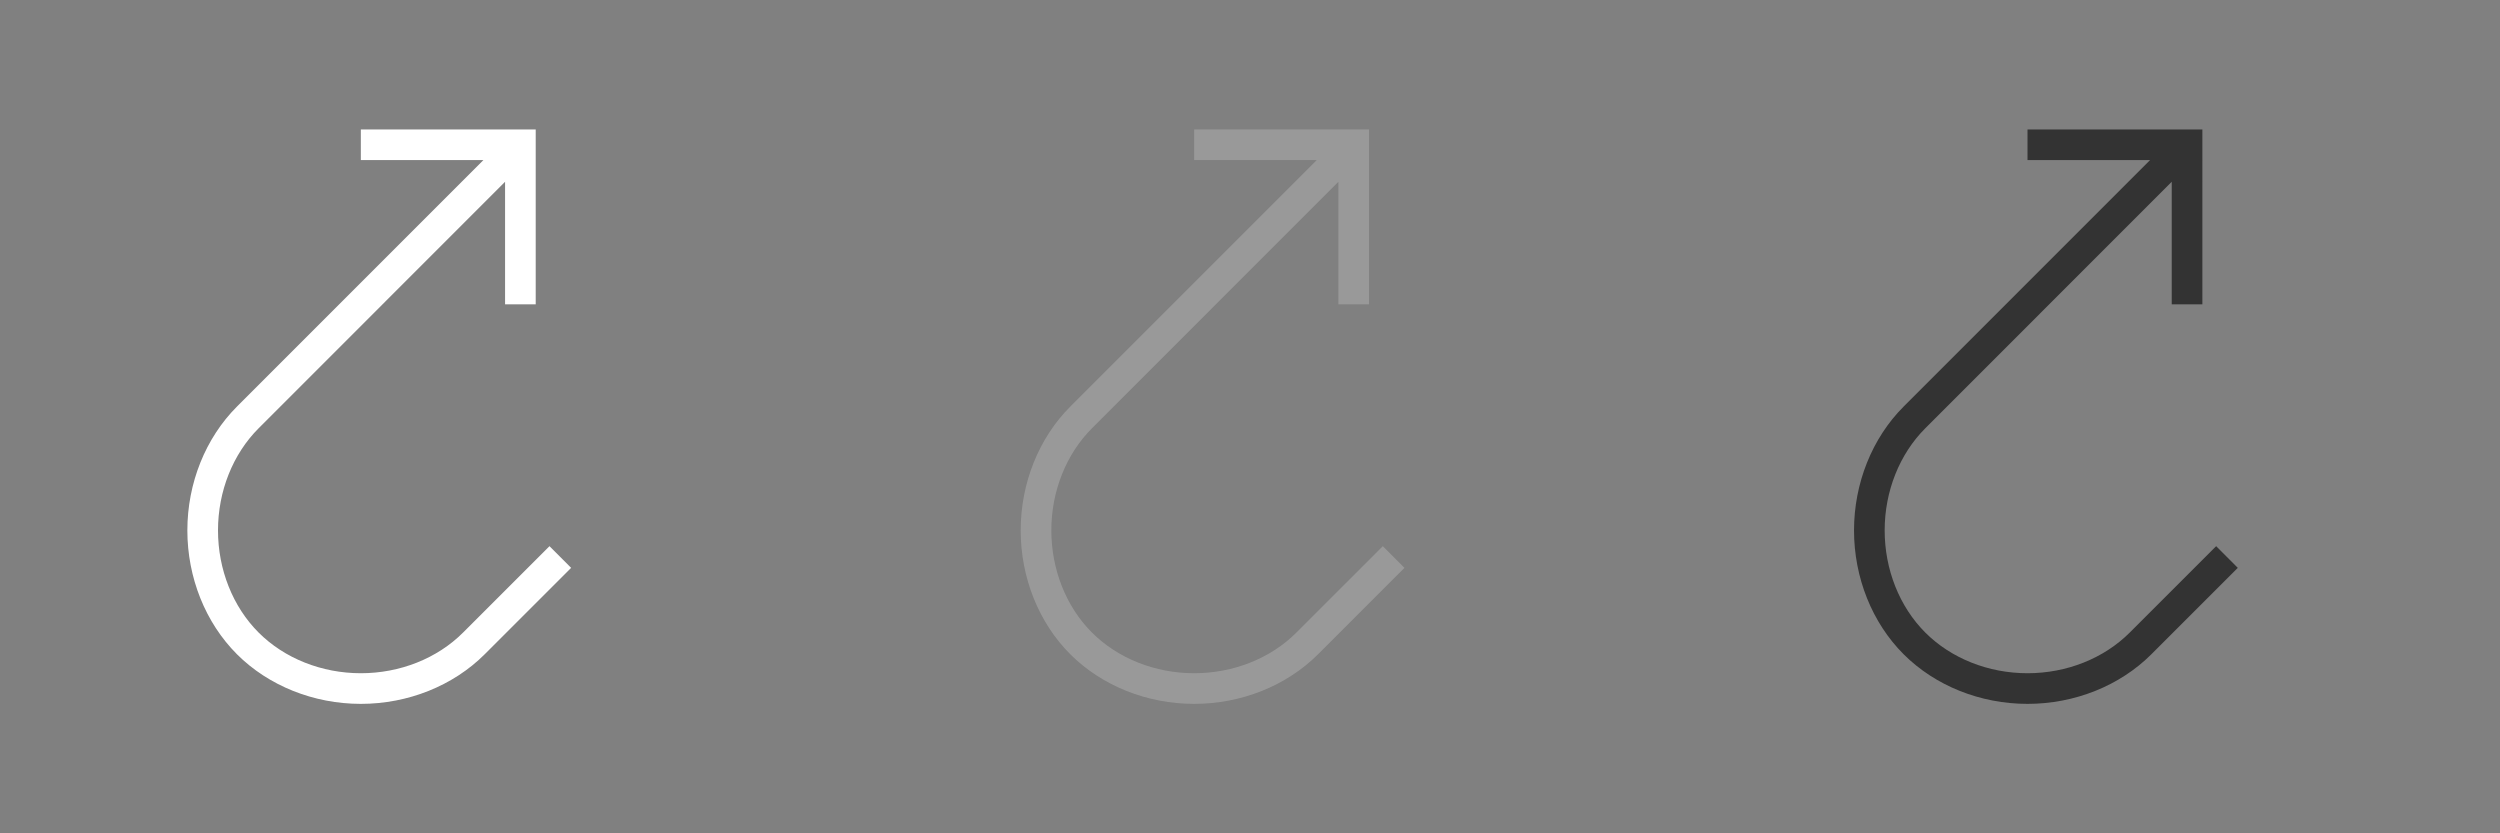 <?xml version="1.0" encoding="utf-8"?>
<!-- Generator: Adobe Illustrator 15.0.2, SVG Export Plug-In . SVG Version: 6.00 Build 0)  -->
<!DOCTYPE svg PUBLIC "-//W3C//DTD SVG 1.1//EN" "http://www.w3.org/Graphics/SVG/1.1/DTD/svg11.dtd">
<svg version="1.1" xmlns="http://www.w3.org/2000/svg" xmlns:xlink="http://www.w3.org/1999/xlink" x="0px" y="0px" width="102px"
	 height="34px" viewBox="0 0 102 34" enable-background="new 0 0 102 34" xml:space="preserve">
<rect x="0" y="0" width="102" height="34" fill="#808080" stroke="none"/>
<g id="all-Status-Icons" display="none">
	<g display="inline">
		<path fill="#2DAB66" d="M17,12.5c1.202,0,2.332,0.468,3.182,1.318c0.85,0.85,1.318,1.979,1.318,3.181
			c0,1.202-0.469,2.332-1.318,3.183C19.331,21.032,18.201,21.5,17,21.5s-2.331-0.468-3.182-1.318c-0.85-0.85-1.317-1.98-1.318-3.182
			c0-1.202,0.468-2.332,1.317-3.181C14.668,12.968,15.798,12.5,17,12.5 M17,9.5c-1.919,0-3.839,0.732-5.304,2.197
			c-2.929,2.928-2.927,7.678,0.001,10.605C13.162,23.768,15.081,24.5,17,24.5s3.838-0.732,5.303-2.197
			c2.93-2.93,2.93-7.678,0-10.606C20.839,10.232,18.92,9.5,17,9.5L17,9.5z"/>
	</g>
	<g display="inline">
		<path fill="#F8B133" d="M51,12.5c1.202,0,2.332,0.468,3.182,1.318c0.85,0.85,1.318,1.979,1.318,3.181
			c0,1.202-0.469,2.332-1.318,3.183C53.331,21.032,52.201,21.5,51,21.5s-2.331-0.468-3.182-1.318c-0.85-0.85-1.317-1.98-1.318-3.182
			c0-1.202,0.468-2.332,1.317-3.181C48.668,12.968,49.797,12.5,51,12.5 M51,9.5c-1.919,0-3.839,0.732-5.305,2.197
			c-2.928,2.928-2.926,7.678,0.002,10.605C47.162,23.768,49.081,24.5,51,24.5s3.838-0.732,5.303-2.197
			c2.93-2.93,2.93-7.678,0-10.606C54.839,10.232,52.92,9.5,51,9.5L51,9.5z"/>
	</g>
	<g display="inline">
		<path fill="#E84E1B" d="M85,12.5c1.202,0,2.332,0.468,3.182,1.318c0.85,0.85,1.318,1.979,1.318,3.181
			c0,1.202-0.469,2.332-1.318,3.183C87.331,21.032,86.201,21.5,85,21.5s-2.331-0.468-3.182-1.318c-0.85-0.85-1.317-1.98-1.318-3.182
			c0-1.202,0.468-2.332,1.317-3.181C82.668,12.968,83.797,12.5,85,12.5 M85,9.5c-1.919,0-3.839,0.732-5.305,2.197
			c-2.928,2.928-2.926,7.678,0.002,10.605C81.162,23.768,83.081,24.5,85,24.5s3.838-0.732,5.303-2.197
			c2.93-2.93,2.93-7.678,0-10.606C88.839,10.232,86.92,9.5,85,9.5L85,9.5z"/>
	</g>
</g>
<g id="Star" display="none">
	<g display="inline">
		<line fill="none" stroke="#FFFFFF" stroke-width="1.25" stroke-miterlimit="10" x1="5.354" y1="16.999" x2="28.646" y2="16.999"/>
		<line fill="none" stroke="#FFFFFF" stroke-width="1.25" stroke-miterlimit="10" x1="23.023" y1="27.441" x2="10.977" y2="6.559"/>
		<line fill="none" stroke="#FFFFFF" stroke-width="1.25" stroke-miterlimit="10" x1="10.977" y1="27.441" x2="23.023" y2="6.559"/>
	</g>
	<g display="inline">

			<line fill="none" stroke="#999999" stroke-width="1.25" stroke-miterlimit="10" x1="39.354" y1="16.999" x2="62.646" y2="16.999"/>
		<line fill="none" stroke="#999999" stroke-width="1.25" stroke-miterlimit="10" x1="57.023" y1="27.441" x2="44.977" y2="6.559"/>
		<line fill="none" stroke="#999999" stroke-width="1.25" stroke-miterlimit="10" x1="44.977" y1="27.441" x2="57.023" y2="6.559"/>
	</g>
	<g display="inline">

			<line fill="none" stroke="#333333" stroke-width="1.25" stroke-miterlimit="10" x1="73.354" y1="16.999" x2="96.646" y2="16.999"/>
		<line fill="none" stroke="#333333" stroke-width="1.25" stroke-miterlimit="10" x1="91.023" y1="27.441" x2="78.977" y2="6.559"/>
		<line fill="none" stroke="#333333" stroke-width="1.25" stroke-miterlimit="10" x1="78.977" y1="27.441" x2="91.023" y2="6.559"/>
	</g>
</g>
<g id="Settings-alternative" display="none">
	<path display="inline" fill="none" stroke="#FFFFFF" stroke-width="1.25" stroke-miterlimit="10" d="M24.819,16.937
		c0-0.382-0.037-0.755-0.089-1.121l2.326-1.344l-2.839-4.917l-2.257,1.301c-0.631-0.523-1.347-0.946-2.122-1.254V7.025H14.16v2.518
		c-0.809,0.301-1.556,0.726-2.216,1.26L9.781,9.555l-2.839,4.917l2.179,1.258c-0.061,0.396-0.103,0.796-0.103,1.207
		c0,0.452,0.049,0.892,0.121,1.323l-2.197,1.269l2.839,4.917l2.26-1.303c0.635,0.499,1.349,0.9,2.119,1.188v2.643h5.679v-2.701
		c0.737-0.295,1.42-0.693,2.028-1.184l2.351,1.356l2.839-4.917l-2.344-1.354C24.776,17.77,24.819,17.358,24.819,16.937z
		 M16.919,20.553c-1.997,0-3.616-1.619-3.616-3.616s1.619-3.615,3.616-3.615c1.998,0,3.617,1.618,3.617,3.615
		S18.917,20.553,16.919,20.553z"/>
	<path display="inline" fill="none" stroke="#999999" stroke-width="1.25" stroke-miterlimit="10" d="M58.819,16.937
		c0-0.382-0.037-0.755-0.089-1.121l2.326-1.344l-2.839-4.917l-2.257,1.301c-0.631-0.523-1.347-0.946-2.122-1.254V7.025H48.16v2.518
		c-0.809,0.301-1.556,0.726-2.217,1.26l-2.162-1.248l-2.839,4.917l2.179,1.258c-0.061,0.396-0.103,0.796-0.103,1.207
		c0,0.452,0.049,0.892,0.121,1.323l-2.197,1.269l2.839,4.917l2.26-1.303c0.635,0.499,1.349,0.9,2.119,1.188v2.643h5.679v-2.701
		c0.737-0.295,1.42-0.693,2.028-1.184l2.351,1.356l2.839-4.917l-2.344-1.354C58.776,17.77,58.819,17.358,58.819,16.937z
		 M50.919,20.553c-1.997,0-3.616-1.619-3.616-3.616s1.619-3.615,3.616-3.615c1.998,0,3.617,1.618,3.617,3.615
		S52.917,20.553,50.919,20.553z"/>
	<path display="inline" fill="none" stroke="#333333" stroke-width="1.25" stroke-miterlimit="10" d="M92.819,16.937
		c0-0.382-0.037-0.755-0.089-1.121l2.326-1.344l-2.839-4.917l-2.257,1.301c-0.631-0.523-1.347-0.946-2.122-1.254V7.025H82.16v2.518
		c-0.809,0.301-1.556,0.726-2.217,1.26l-2.162-1.248l-2.839,4.917l2.179,1.258c-0.061,0.396-0.103,0.796-0.103,1.207
		c0,0.452,0.049,0.892,0.121,1.323l-2.197,1.269l2.839,4.917l2.26-1.303c0.635,0.499,1.349,0.9,2.119,1.188v2.643h5.679v-2.701
		c0.737-0.295,1.42-0.693,2.028-1.184l2.351,1.356l2.839-4.917l-2.344-1.354C92.776,17.77,92.819,17.358,92.819,16.937z
		 M84.919,20.553c-1.997,0-3.616-1.619-3.616-3.616s1.619-3.615,3.616-3.615c1.998,0,3.617,1.618,3.617,3.615
		S86.917,20.553,84.919,20.553z"/>
</g>
<g id="Settings" display="none">
	<g display="inline">
		<path fill="none" stroke="#FFFFFF" stroke-miterlimit="10" d="M18.486,21.581c0-0.298-0.029-0.589-0.07-0.874l1.814-1.048
			l-2.214-3.835l-1.761,1.014c-0.492-0.408-1.05-0.737-1.654-0.978v-2.01h-4.43v1.964c-0.631,0.234-1.213,0.566-1.729,0.982
			l-1.688-0.973l-2.214,3.835l1.699,0.98c-0.047,0.309-0.08,0.621-0.08,0.941c0,0.353,0.038,0.696,0.095,1.032l-1.714,0.989
			l2.214,3.836l1.763-1.017c0.495,0.39,1.052,0.702,1.653,0.927v2.062h4.43v-2.106c0.574-0.23,1.107-0.541,1.582-0.924l1.833,1.059
			l2.214-3.836l-1.828-1.056C18.452,22.231,18.486,21.91,18.486,21.581z M12.323,24.402c-1.558,0-2.82-1.264-2.82-2.821
			s1.263-2.819,2.82-2.819c1.559,0,2.821,1.262,2.821,2.819S13.882,24.402,12.323,24.402z"/>
		<path fill="none" stroke="#FFFFFF" stroke-miterlimit="10" d="M28.189,10.208c0-0.217-0.021-0.429-0.051-0.636l1.318-0.762
			l-1.609-2.787L26.568,6.76c-0.358-0.296-0.764-0.535-1.203-0.71V4.589h-3.22v1.428c-0.458,0.17-0.882,0.411-1.256,0.714
			l-1.227-0.707l-1.609,2.787l1.235,0.713c-0.034,0.225-0.059,0.451-0.059,0.685c0,0.256,0.027,0.506,0.069,0.75l-1.246,0.719
			l1.609,2.788l1.28-0.738c0.36,0.283,0.766,0.51,1.202,0.674v1.498h3.22v-1.531c0.418-0.167,0.806-0.393,1.15-0.671l1.332,0.769
			l1.609-2.788l-1.329-0.767C28.164,10.681,28.189,10.447,28.189,10.208z M23.709,12.259c-1.132,0-2.049-0.919-2.049-2.051
			s0.917-2.05,2.049-2.05c1.134,0,2.051,0.918,2.051,2.05S24.843,12.259,23.709,12.259z"/>
	</g>
	<g display="inline">
		<path fill="none" stroke="#999999" stroke-miterlimit="10" d="M52.486,21.581c0-0.298-0.029-0.589-0.07-0.874l1.814-1.048
			l-2.214-3.835l-1.761,1.014c-0.492-0.408-1.05-0.737-1.654-0.978v-2.01h-4.43v1.964c-0.631,0.234-1.213,0.566-1.729,0.982
			l-1.688-0.973l-2.214,3.835l1.699,0.98c-0.047,0.309-0.08,0.621-0.08,0.941c0,0.353,0.038,0.696,0.095,1.032l-1.714,0.989
			l2.214,3.836l1.763-1.017c0.495,0.39,1.052,0.702,1.653,0.927v2.062h4.43v-2.106c0.574-0.23,1.107-0.541,1.582-0.924l1.833,1.059
			l2.214-3.836l-1.828-1.056C52.452,22.231,52.486,21.91,52.486,21.581z M46.323,24.402c-1.558,0-2.82-1.264-2.82-2.821
			s1.263-2.819,2.82-2.819s2.821,1.262,2.821,2.819S47.881,24.402,46.323,24.402z"/>
		<path fill="none" stroke="#999999" stroke-miterlimit="10" d="M62.189,10.208c0-0.217-0.021-0.429-0.051-0.636l1.318-0.762
			l-1.609-2.787L60.568,6.76c-0.358-0.296-0.764-0.535-1.203-0.71V4.589h-3.22v1.428c-0.458,0.17-0.882,0.411-1.256,0.714
			l-1.227-0.707l-1.609,2.787l1.235,0.713c-0.034,0.225-0.059,0.451-0.059,0.685c0,0.256,0.027,0.506,0.069,0.75l-1.246,0.719
			l1.609,2.788l1.28-0.738c0.36,0.283,0.766,0.51,1.202,0.674v1.498h3.22v-1.531c0.418-0.167,0.806-0.393,1.15-0.671l1.332,0.769
			l1.609-2.788l-1.329-0.767C62.164,10.681,62.189,10.447,62.189,10.208z M57.709,12.259c-1.132,0-2.049-0.919-2.049-2.051
			s0.917-2.05,2.049-2.05c1.134,0,2.051,0.918,2.051,2.05S58.843,12.259,57.709,12.259z"/>
	</g>
	<g display="inline">
		<path fill="none" stroke="#333333" stroke-miterlimit="10" d="M86.486,21.581c0-0.298-0.029-0.589-0.07-0.874l1.814-1.048
			l-2.214-3.835l-1.761,1.014c-0.492-0.408-1.05-0.737-1.654-0.978v-2.01h-4.43v1.964c-0.631,0.234-1.213,0.566-1.729,0.982
			l-1.688-0.973l-2.214,3.835l1.699,0.98c-0.047,0.309-0.08,0.621-0.08,0.941c0,0.353,0.038,0.696,0.095,1.032l-1.714,0.989
			l2.214,3.836l1.763-1.017c0.495,0.39,1.052,0.702,1.653,0.927v2.062h4.43v-2.106c0.574-0.23,1.107-0.541,1.582-0.924l1.833,1.059
			l2.214-3.836l-1.828-1.056C86.452,22.231,86.486,21.91,86.486,21.581z M80.323,24.402c-1.558,0-2.82-1.264-2.82-2.821
			s1.263-2.819,2.82-2.819s2.821,1.262,2.821,2.819S81.881,24.402,80.323,24.402z"/>
		<path fill="none" stroke="#333333" stroke-miterlimit="10" d="M96.189,10.208c0-0.217-0.021-0.429-0.051-0.636l1.318-0.762
			l-1.609-2.787L94.568,6.76c-0.358-0.296-0.764-0.535-1.203-0.71V4.589h-3.22v1.428c-0.458,0.17-0.882,0.411-1.256,0.714
			l-1.227-0.707l-1.609,2.787l1.235,0.713c-0.034,0.225-0.059,0.451-0.059,0.685c0,0.256,0.027,0.506,0.069,0.75l-1.246,0.719
			l1.609,2.788l1.28-0.738c0.36,0.283,0.766,0.51,1.202,0.674v1.498h3.22v-1.531c0.418-0.167,0.806-0.393,1.15-0.671l1.332,0.769
			l1.609-2.788l-1.329-0.767C96.164,10.681,96.189,10.447,96.189,10.208z M91.709,12.259c-1.132,0-2.049-0.919-2.049-2.051
			s0.917-2.05,2.049-2.05c1.134,0,2.051,0.918,2.051,2.05S92.843,12.259,91.709,12.259z"/>
	</g>
</g>
<g id="Project" display="none">
	<g display="inline">
		<polyline fill="none" stroke="#FFFFFF" stroke-width="1.25" stroke-miterlimit="10" points="13.104,12.566 8.679,16.991
			13.121,21.433 		"/>
		<polyline fill="none" stroke="#FFFFFF" stroke-width="1.25" stroke-miterlimit="10" points="20.895,21.433 25.32,17.009
			20.877,12.566 		"/>
	</g>
	<g display="inline">
		<polyline fill="none" stroke="#999999" stroke-width="1.25" stroke-miterlimit="10" points="47.104,12.566 42.678,16.991
			47.121,21.433 		"/>
		<polyline fill="none" stroke="#999999" stroke-width="1.25" stroke-miterlimit="10" points="54.895,21.433 59.32,17.009
			54.877,12.566 		"/>
	</g>
	<g display="inline">
		<polyline fill="none" stroke="#333333" stroke-width="1.25" stroke-miterlimit="10" points="81.104,12.566 76.678,16.991
			81.121,21.433 		"/>
		<polyline fill="none" stroke="#333333" stroke-width="1.25" stroke-miterlimit="10" points="88.895,21.433 93.32,17.009
			88.877,12.566 		"/>
	</g>
</g>
<g id="Domain" display="none">
	<g display="inline">
		<g>
			<path fill="#FFFFFF" d="M27.75,8.25v17.5H6.25V8.25H27.75 M29,7H5v20h24V7L29,7z"/>
		</g>
	</g>
	<line display="inline" fill="none" stroke="#FFFFFF" stroke-width="1.25" stroke-miterlimit="10" x1="5" y1="13" x2="29" y2="13"/>
	<circle display="inline" fill="#FFFFFF" cx="9" cy="10.293" r="1"/>
	<circle display="inline" fill="#FFFFFF" cx="12" cy="10.293" r="1"/>
	<circle display="inline" fill="#FFFFFF" cx="15" cy="10.293" r="1"/>
	<g display="inline">
		<g>
			<path fill="#999999" d="M61.75,8.25v17.5h-21.5V8.25H61.75 M63,7H39v20h24V7L63,7z"/>
		</g>
	</g>

		<line display="inline" fill="none" stroke="#999999" stroke-width="1.25" stroke-miterlimit="10" x1="39" y1="13" x2="63" y2="13"/>
	<circle display="inline" fill="#999999" cx="43" cy="10.293" r="1"/>
	<circle display="inline" fill="#999999" cx="46" cy="10.293" r="1"/>
	<circle display="inline" fill="#999999" cx="49" cy="10.293" r="1"/>
	<g display="inline">
		<g>
			<path fill="#333333" d="M95.75,8.25v17.5h-21.5V8.25H95.75 M97,7H73v20h24V7L97,7z"/>
		</g>
	</g>

		<line display="inline" fill="none" stroke="#333333" stroke-width="1.25" stroke-miterlimit="10" x1="73" y1="13" x2="97" y2="13"/>
	<circle display="inline" fill="#333333" cx="77" cy="10.293" r="1"/>
	<circle display="inline" fill="#333333" cx="80" cy="10.293" r="1"/>
	<circle display="inline" fill="#333333" cx="83" cy="10.293" r="1"/>
</g>
<g id="Core" display="none">
	<path display="inline" fill="none" stroke="#FFFFFF" stroke-width="1.25" stroke-miterlimit="10" d="M17.002,29.175
		c-5.865,0-10.619-4.754-10.619-10.618c0-4.22,2.463-7.776,6.029-9.463c3.287-1.553,3.18-2.08,3.689-4.27
		c0.998,1.536,1.91,2.699,3.338,3.265c4.953,1.962,8.18,5.442,8.18,10.468C27.619,24.421,22.865,29.175,17.002,29.175z"/>
	<path display="inline" fill="none" stroke="#999999" stroke-width="1.25" stroke-miterlimit="10" d="M51.002,29.175
		c-5.865,0-10.619-4.754-10.619-10.618c0-4.22,2.463-7.776,6.029-9.463c3.287-1.553,3.18-2.08,3.689-4.27
		c0.998,1.536,1.91,2.699,3.338,3.265c4.953,1.962,8.18,5.442,8.18,10.468C61.619,24.421,56.865,29.175,51.002,29.175z"/>
	<path display="inline" fill="none" stroke="#333333" stroke-width="1.25" stroke-miterlimit="10" d="M85.002,29.175
		c-5.865,0-10.619-4.754-10.619-10.618c0-4.22,2.463-7.776,6.029-9.463c3.287-1.553,3.18-2.08,3.689-4.27
		c0.998,1.536,1.91,2.699,3.338,3.265c4.953,1.962,8.18,5.442,8.18,10.468C95.619,24.421,90.865,29.175,85.002,29.175z"/>
</g>
<g id="Host" display="none">
	<g display="inline">
		<path fill="#FFFFFF" d="M28,8V12H6V8H28 M29,7H5v6h24V7L29,7z"/>
	</g>
	<rect x="24" y="9.5" display="inline" fill="#FFFFFF" width="2" height="1"/>
	<rect x="21" y="9.5" display="inline" fill="#FFFFFF" width="2" height="1"/>
	<rect x="18" y="9.5" display="inline" fill="#FFFFFF" width="2" height="1"/>
	<circle display="inline" fill="#FFFFFF" cx="9" cy="10" r="1"/>
	<g display="inline">
		<path fill="#FFFFFF" d="M28,15V19H6V15H28 M29,14H5v6h24V14L29,14z"/>
	</g>
	<rect x="24" y="16.5" display="inline" fill="#FFFFFF" width="2" height="1"/>
	<rect x="21" y="16.5" display="inline" fill="#FFFFFF" width="2" height="1"/>
	<rect x="18" y="16.5" display="inline" fill="#FFFFFF" width="2" height="1"/>
	<circle display="inline" fill="#FFFFFF" cx="9" cy="17" r="1"/>
	<g display="inline">
		<path fill="#FFFFFF" d="M28,22V26H6V22H28 M29,21H5v6h24V21L29,21z"/>
	</g>
	<rect x="24" y="23.5" display="inline" fill="#FFFFFF" width="2" height="1"/>
	<rect x="21" y="23.5" display="inline" fill="#FFFFFF" width="2" height="1"/>
	<rect x="18" y="23.5" display="inline" fill="#FFFFFF" width="2" height="1"/>
	<circle display="inline" fill="#FFFFFF" cx="9" cy="24" r="1"/>
	<g display="inline">
		<path fill="#999999" d="M62,8V12H40V8H62 M63,7H39v6h24V7L63,7z"/>
	</g>
	<rect x="58" y="9.5" display="inline" fill="#999999" width="2" height="1"/>
	<rect x="55" y="9.5" display="inline" fill="#999999" width="2" height="1"/>
	<rect x="52" y="9.5" display="inline" fill="#999999" width="2" height="1"/>
	<circle display="inline" fill="#999999" cx="43" cy="10" r="1"/>
	<g display="inline">
		<path fill="#999999" d="M62,15V19H40V15H62 M63,14H39v6h24V14L63,14z"/>
	</g>
	<rect x="58" y="16.5" display="inline" fill="#999999" width="2" height="1"/>
	<rect x="55" y="16.5" display="inline" fill="#999999" width="2" height="1"/>
	<rect x="52" y="16.5" display="inline" fill="#999999" width="2" height="1"/>
	<circle display="inline" fill="#999999" cx="43" cy="17" r="1"/>
	<g display="inline">
		<path fill="#999999" d="M62,22V26H40V22H62 M63,21H39v6h24V21L63,21z"/>
	</g>
	<rect x="58" y="23.5" display="inline" fill="#999999" width="2" height="1"/>
	<rect x="55" y="23.5" display="inline" fill="#999999" width="2" height="1"/>
	<rect x="52" y="23.5" display="inline" fill="#999999" width="2" height="1"/>
	<circle display="inline" fill="#999999" cx="43" cy="24" r="1"/>
	<g display="inline">
		<path fill="#333333" d="M96,8V12H74V8H96 M97,7H73v6h24V7L97,7z"/>
	</g>
	<rect x="92" y="9.5" display="inline" fill="#333333" width="2" height="1"/>
	<rect x="89" y="9.5" display="inline" fill="#333333" width="2" height="1"/>
	<rect x="86" y="9.5" display="inline" fill="#333333" width="2" height="1"/>
	<circle display="inline" fill="#333333" cx="77" cy="10" r="1"/>
	<g display="inline">
		<path fill="#333333" d="M96,15V19H74V15H96 M97,14H73v6h24V14L97,14z"/>
	</g>
	<rect x="92" y="16.5" display="inline" fill="#333333" width="2" height="1"/>
	<rect x="89" y="16.5" display="inline" fill="#333333" width="2" height="1"/>
	<rect x="86" y="16.5" display="inline" fill="#333333" width="2" height="1"/>
	<circle display="inline" fill="#333333" cx="77" cy="17" r="1"/>
	<g display="inline">
		<path fill="#333333" d="M96,22V26H74V22H96 M97,21H73v6h24V21L97,21z"/>
	</g>
	<rect x="92" y="23.5" display="inline" fill="#333333" width="2" height="1"/>
	<rect x="89" y="23.5" display="inline" fill="#333333" width="2" height="1"/>
	<rect x="86" y="23.5" display="inline" fill="#333333" width="2" height="1"/>
	<circle display="inline" fill="#333333" cx="77" cy="24" r="1"/>
</g>
<g id="Heartbeat" display="none">
	<g display="inline">
		<path fill="none" stroke="#FFFFFF" stroke-width="1.25" stroke-miterlimit="10" d="M22.783,5.759c-2,0-4.372,1.087-5.783,3.972
			c-1.411-2.885-3.783-3.972-5.783-3.972c-3.194,0-6.497,2.676-6.497,7.153c0,6.518,11.312,14.82,11.794,15.17
			c0.146,0.105,0.315,0.158,0.486,0.158c0.169,0,0.341-0.053,0.486-0.158c0.481-0.35,11.793-8.652,11.793-15.17
			C29.279,8.436,25.978,5.759,22.783,5.759z"/>
	</g>
	<g display="inline">
		<path fill="none" stroke="#999999" stroke-width="1.25" stroke-miterlimit="10" d="M56.783,5.759c-2,0-4.372,1.087-5.783,3.972
			c-1.411-2.885-3.783-3.972-5.783-3.972c-3.194,0-6.497,2.676-6.497,7.153c0,6.518,11.312,14.82,11.794,15.17
			c0.146,0.105,0.315,0.158,0.486,0.158c0.169,0,0.341-0.053,0.486-0.158c0.481-0.35,11.793-8.652,11.793-15.17
			C63.279,8.436,59.978,5.759,56.783,5.759z"/>
	</g>
	<g display="inline">
		<path fill="none" stroke="#333333" stroke-width="1.25" stroke-miterlimit="10" d="M90.783,5.759c-2,0-4.372,1.087-5.783,3.972
			c-1.411-2.885-3.783-3.972-5.783-3.972c-3.194,0-6.497,2.676-6.497,7.153c0,6.518,11.312,14.82,11.794,15.17
			c0.146,0.105,0.315,0.158,0.486,0.158c0.169,0,0.341-0.053,0.486-0.158c0.481-0.35,11.793-8.652,11.793-15.17
			C97.279,8.436,93.978,5.759,90.783,5.759z"/>
	</g>
</g>
<g id="Switch">
	<path fill="#FFFFFF" d="M14.722,5.281v1.25h5.001L9.67,16.586c-1.287,1.287-2.025,3.129-2.026,5.054
		c0,1.925,0.738,3.767,2.024,5.054c1.287,1.286,3.13,2.024,5.055,2.024c1.924,0,3.767-0.738,5.053-2.024l3.526-3.525l-0.883-0.885
		l-3.527,3.526c-1.054,1.054-2.573,1.658-4.169,1.658s-3.116-0.604-4.171-1.659c-1.054-1.054-1.658-2.573-1.658-4.169
		s0.605-3.115,1.66-4.169L20.607,7.416v5.001h1.25V5.281H14.722z"/>
	<path fill="#999999" d="M48.722,5.281v1.25h5.001L43.67,16.586c-1.287,1.287-2.025,3.129-2.026,5.054
		c0,1.925,0.737,3.767,2.024,5.054c1.287,1.286,3.129,2.024,5.055,2.024c1.924,0,3.767-0.738,5.053-2.024l3.526-3.525l-0.883-0.885
		l-3.527,3.526c-1.054,1.054-2.573,1.658-4.169,1.658s-3.116-0.604-4.171-1.659c-1.054-1.054-1.658-2.573-1.658-4.169
		s0.605-3.115,1.66-4.169L54.607,7.416v5.001h1.25V5.281H48.722z"/>
	<path fill="#333333" d="M82.722,5.281v1.25h5.001L77.67,16.586c-1.287,1.287-2.025,3.129-2.026,5.054
		c0,1.925,0.737,3.767,2.024,5.054c1.287,1.286,3.129,2.024,5.055,2.024c1.924,0,3.767-0.738,5.053-2.024l3.526-3.525l-0.883-0.885
		l-3.527,3.526c-1.054,1.054-2.573,1.658-4.169,1.658s-3.116-0.604-4.171-1.659c-1.054-1.054-1.658-2.573-1.658-4.169
		s0.605-3.115,1.66-4.169L88.607,7.416v5.001h1.25V5.281H82.722z"/>
</g>
<g id="SSL" display="none">
	<g display="inline">
		<g>
			<path fill="#FFFFFF" d="M9.327,20.856c1.48,0,2.686,1.205,2.686,2.687c0,1.481-1.205,2.686-2.686,2.686s-2.686-1.205-2.686-2.686
				C6.642,22.062,7.847,20.856,9.327,20.856 M9.327,19.606c-2.174,0-3.936,1.763-3.936,3.937c0,2.173,1.762,3.936,3.936,3.936
				c2.173,0,3.936-1.763,3.936-3.936C13.263,21.369,11.5,19.606,9.327,19.606L9.327,19.606z"/>
		</g>
	</g>

		<line display="inline" fill="none" stroke="#FFFFFF" stroke-width="1.25" stroke-miterlimit="10" x1="11.594" y1="21.275" x2="25.954" y2="6.915"/>
	<polygon display="inline" fill="#FFFFFF" points="27.447,12.024 28.331,11.14 25.029,7.839 24.416,8.454 24.402,8.44
		22.502,10.342 22.514,10.354 21.995,10.875 25.297,14.175 26.18,13.292 24.473,11.584 25.74,10.316 	"/>
	<g display="inline">
		<g>
			<path fill="#999999" d="M43.327,20.856c1.481,0,2.686,1.205,2.686,2.687c0,1.481-1.204,2.686-2.686,2.686
				s-2.686-1.205-2.686-2.686C40.642,22.062,41.846,20.856,43.327,20.856 M43.327,19.606c-2.174,0-3.936,1.763-3.936,3.937
				c0,2.173,1.762,3.936,3.936,3.936c2.173,0,3.935-1.763,3.935-3.936C47.262,21.369,45.5,19.606,43.327,19.606L43.327,19.606z"/>
		</g>
	</g>

		<line display="inline" fill="none" stroke="#999999" stroke-width="1.25" stroke-miterlimit="10" x1="45.594" y1="21.275" x2="59.954" y2="6.915"/>
	<polygon display="inline" fill="#999999" points="61.447,12.024 62.331,11.14 59.029,7.839 58.416,8.454 58.402,8.44
		56.502,10.342 56.514,10.354 55.995,10.875 59.297,14.175 60.18,13.292 58.473,11.584 59.74,10.316 	"/>
	<g display="inline">
		<g>
			<path fill="#333333" d="M77.327,20.856c1.481,0,2.686,1.205,2.686,2.687c0,1.481-1.204,2.686-2.686,2.686
				s-2.686-1.205-2.686-2.686C74.642,22.062,75.846,20.856,77.327,20.856 M77.327,19.606c-2.174,0-3.936,1.763-3.936,3.937
				c0,2.173,1.762,3.936,3.936,3.936c2.173,0,3.935-1.763,3.935-3.936C81.262,21.369,79.5,19.606,77.327,19.606L77.327,19.606z"/>
		</g>
	</g>

		<line display="inline" fill="none" stroke="#333333" stroke-width="1.25" stroke-miterlimit="10" x1="79.594" y1="21.275" x2="93.954" y2="6.915"/>
	<polygon display="inline" fill="#333333" points="95.447,12.024 96.331,11.14 93.029,7.839 92.416,8.454 92.402,8.44
		90.502,10.342 90.514,10.354 89.995,10.875 93.297,14.175 94.18,13.292 92.473,11.584 93.74,10.316 	"/>
</g>
<g id="DRD" display="none">
	<path display="inline" fill="#FFFFFF" d="M15.727,15.874c-1.344,0-2.439,1.095-2.439,2.439c0,1.346,1.096,2.44,2.439,2.44
		c1.346,0,2.44-1.095,2.44-2.44C18.167,16.969,17.072,15.874,15.727,15.874z M15.727,16.851c0.809,0,1.465,0.656,1.465,1.463
		c0,0.808-0.656,1.464-1.465,1.464c-0.807,0-1.463-0.656-1.463-1.464C14.264,17.507,14.92,16.851,15.727,16.851z"/>
	<path display="inline" fill="#FFFFFF" d="M11.66,19.94c-1.344,0-2.439,1.095-2.439,2.44c0,1.345,1.096,2.439,2.439,2.439
		c1.346,0,2.44-1.095,2.44-2.439C14.101,21.035,13.006,19.94,11.66,19.94z M11.66,20.916c0.809,0,1.465,0.657,1.465,1.465
		c0,0.807-0.656,1.463-1.465,1.463c-0.807,0-1.463-0.656-1.463-1.463C10.197,21.573,10.854,20.916,11.66,20.916z"/>
	<path display="inline" fill="#FFFFFF" d="M7.594,24.007c-1.344,0-2.439,1.095-2.439,2.44c0,1.345,1.096,2.439,2.439,2.439
		c1.346,0,2.441-1.095,2.441-2.439C10.035,25.102,8.939,24.007,7.594,24.007z M7.594,24.982c0.809,0,1.465,0.657,1.465,1.465
		c0,0.807-0.656,1.464-1.465,1.464c-0.807,0-1.463-0.657-1.463-1.464C6.131,25.64,6.787,24.982,7.594,24.982z"/>
	<g display="inline">
		<g>
			<path fill="#FFFFFF" d="M22.395,14.589l0.871-0.492c0.346,0.613,0.617,1.269,0.805,1.947l-0.963,0.268
				C22.939,15.711,22.701,15.131,22.395,14.589z M21.124,12.915c-0.222-0.222-0.454-0.428-0.694-0.617l0.617-0.785
				c0.271,0.213,0.533,0.444,0.784,0.695c0.254,0.254,0.488,0.519,0.703,0.795l-0.787,0.615
				C21.557,13.375,21.349,13.14,21.124,12.915z M17.738,10.937l0.268-0.963c0.68,0.188,1.334,0.459,1.947,0.805l-0.492,0.871
				C18.92,11.343,18.34,11.104,17.738,10.937z"/>
		</g>
		<g>
			<path fill="#FFFFFF" d="M28.753,14.408l0.957-0.289c0.194,0.643,0.347,1.307,0.452,1.972l-0.988,0.156
				C29.076,15.627,28.935,15.008,28.753,14.408z M27.545,11.598l0.867-0.496c0.334,0.583,0.629,1.196,0.879,1.823l-0.928,0.371
				C28.131,12.712,27.855,12.141,27.545,11.598z M25.738,9.127l0.736-0.678c0.457,0.498,0.883,1.03,1.264,1.582L26.916,10.6
				C26.561,10.086,26.164,9.59,25.738,9.127z M23.432,7.115l0.567-0.822c0.552,0.381,1.084,0.806,1.582,1.261l-0.677,0.738
				C24.441,7.866,23.945,7.471,23.432,7.115z M20.734,5.672l0.369-0.93c0.627,0.249,1.24,0.545,1.824,0.877l-0.496,0.869
				C21.889,6.179,21.317,5.903,20.734,5.672z M17.781,4.866l0.154-0.988c0.665,0.104,1.33,0.255,1.973,0.449l-0.287,0.957
				C19.02,5.104,18.401,4.963,17.781,4.866z"/>
		</g>
		<g>
			<path fill="#FFFFFF" d="M22.391,14.58l0.871-0.492c0.345,0.61,0.615,1.266,0.806,1.945l-0.964,0.27
				C22.937,15.699,22.695,15.12,22.391,14.58z M21.124,12.915c-0.224-0.224-0.46-0.432-0.702-0.622l0.617-0.787
				c0.274,0.216,0.539,0.449,0.792,0.702c0.25,0.25,0.482,0.512,0.696,0.783l-0.785,0.619C21.552,13.37,21.346,13.138,21.124,12.915
				z M17.729,10.934l0.268-0.963c0.68,0.188,1.335,0.458,1.946,0.803l-0.49,0.871C18.91,11.34,18.331,11.101,17.729,10.934z"/>
		</g>
	</g>
	<path display="inline" fill="#999999" d="M49.727,15.874c-1.344,0-2.439,1.095-2.439,2.439c0,1.346,1.096,2.44,2.439,2.44
		c1.346,0,2.44-1.095,2.44-2.44C52.167,16.969,51.072,15.874,49.727,15.874z M49.727,16.851c0.809,0,1.465,0.656,1.465,1.463
		c0,0.808-0.656,1.464-1.465,1.464c-0.807,0-1.463-0.656-1.463-1.464C48.264,17.507,48.92,16.851,49.727,16.851z"/>
	<path display="inline" fill="#999999" d="M45.66,19.94c-1.344,0-2.439,1.095-2.439,2.44c0,1.345,1.096,2.439,2.439,2.439
		c1.346,0,2.44-1.095,2.44-2.439C48.101,21.035,47.006,19.94,45.66,19.94z M45.66,20.916c0.809,0,1.465,0.657,1.465,1.465
		c0,0.807-0.656,1.463-1.465,1.463c-0.807,0-1.463-0.656-1.463-1.463C44.197,21.573,44.854,20.916,45.66,20.916z"/>
	<path display="inline" fill="#999999" d="M41.594,24.007c-1.344,0-2.439,1.095-2.439,2.44c0,1.345,1.096,2.439,2.439,2.439
		c1.346,0,2.441-1.095,2.441-2.439C44.035,25.102,42.939,24.007,41.594,24.007z M41.594,24.982c0.809,0,1.465,0.657,1.465,1.465
		c0,0.807-0.656,1.464-1.465,1.464c-0.807,0-1.463-0.657-1.463-1.464C40.131,25.64,40.787,24.982,41.594,24.982z"/>
	<g display="inline">
		<g>
			<path fill="#999999" d="M56.395,14.589l0.871-0.492c0.346,0.613,0.617,1.269,0.805,1.947l-0.963,0.268
				C56.939,15.711,56.701,15.131,56.395,14.589z M55.124,12.915c-0.222-0.222-0.454-0.428-0.694-0.617l0.617-0.785
				c0.271,0.213,0.533,0.444,0.784,0.695c0.254,0.254,0.488,0.519,0.703,0.795l-0.787,0.615
				C55.557,13.375,55.349,13.14,55.124,12.915z M51.738,10.937l0.268-0.963c0.68,0.188,1.334,0.459,1.947,0.805l-0.492,0.871
				C52.92,11.343,52.34,11.104,51.738,10.937z"/>
		</g>
		<g>
			<path fill="#999999" d="M62.753,14.408l0.957-0.289c0.194,0.643,0.347,1.307,0.452,1.972l-0.988,0.156
				C63.076,15.627,62.935,15.008,62.753,14.408z M61.545,11.598l0.867-0.496c0.334,0.583,0.629,1.196,0.879,1.823l-0.928,0.371
				C62.131,12.712,61.855,12.141,61.545,11.598z M59.738,9.127l0.736-0.678c0.457,0.498,0.883,1.03,1.264,1.582L60.916,10.6
				C60.561,10.086,60.164,9.59,59.738,9.127z M57.432,7.115l0.567-0.822c0.552,0.381,1.084,0.806,1.582,1.261l-0.677,0.738
				C58.441,7.866,57.945,7.471,57.432,7.115z M54.734,5.672l0.369-0.93c0.627,0.249,1.24,0.545,1.824,0.877l-0.496,0.869
				C55.889,6.179,55.317,5.903,54.734,5.672z M51.781,4.866l0.154-0.988c0.665,0.104,1.33,0.255,1.973,0.449l-0.287,0.957
				C53.02,5.104,52.401,4.963,51.781,4.866z"/>
		</g>
		<g>
			<path fill="#999999" d="M56.391,14.58l0.871-0.492c0.345,0.61,0.615,1.266,0.806,1.945l-0.964,0.27
				C56.937,15.699,56.695,15.12,56.391,14.58z M55.124,12.915c-0.224-0.224-0.46-0.432-0.702-0.622l0.617-0.787
				c0.274,0.216,0.539,0.449,0.792,0.702c0.25,0.25,0.482,0.512,0.696,0.783l-0.785,0.619C55.552,13.37,55.346,13.138,55.124,12.915
				z M51.729,10.934l0.268-0.963c0.68,0.188,1.335,0.458,1.946,0.803l-0.49,0.871C52.91,11.34,52.331,11.101,51.729,10.934z"/>
		</g>
	</g>
	<path display="inline" fill="#333333" d="M83.727,15.874c-1.344,0-2.439,1.095-2.439,2.439c0,1.346,1.096,2.44,2.439,2.44
		c1.346,0,2.44-1.095,2.44-2.44C86.167,16.969,85.072,15.874,83.727,15.874z M83.727,16.851c0.809,0,1.465,0.656,1.465,1.463
		c0,0.808-0.656,1.464-1.465,1.464c-0.807,0-1.463-0.656-1.463-1.464C82.264,17.507,82.92,16.851,83.727,16.851z"/>
	<path display="inline" fill="#333333" d="M79.66,19.94c-1.344,0-2.439,1.095-2.439,2.44c0,1.345,1.096,2.439,2.439,2.439
		c1.346,0,2.44-1.095,2.44-2.439C82.101,21.035,81.006,19.94,79.66,19.94z M79.66,20.916c0.809,0,1.465,0.657,1.465,1.465
		c0,0.807-0.656,1.463-1.465,1.463c-0.807,0-1.463-0.656-1.463-1.463C78.197,21.573,78.854,20.916,79.66,20.916z"/>
	<path display="inline" fill="#333333" d="M75.594,24.007c-1.344,0-2.439,1.095-2.439,2.44c0,1.345,1.096,2.439,2.439,2.439
		c1.346,0,2.441-1.095,2.441-2.439C78.035,25.102,76.939,24.007,75.594,24.007z M75.594,24.982c0.809,0,1.465,0.657,1.465,1.465
		c0,0.807-0.656,1.464-1.465,1.464c-0.807,0-1.463-0.657-1.463-1.464C74.131,25.64,74.787,24.982,75.594,24.982z"/>
	<g display="inline">
		<g>
			<path fill="#333333" d="M90.395,14.589l0.871-0.492c0.346,0.613,0.617,1.269,0.805,1.947l-0.963,0.268
				C90.939,15.711,90.701,15.131,90.395,14.589z M89.124,12.915c-0.222-0.222-0.454-0.428-0.694-0.617l0.617-0.785
				c0.271,0.213,0.533,0.444,0.784,0.695c0.254,0.254,0.488,0.519,0.703,0.795l-0.787,0.615
				C89.557,13.375,89.348,13.14,89.124,12.915z M85.738,10.937l0.268-0.963c0.68,0.188,1.334,0.459,1.947,0.805l-0.492,0.871
				C86.92,11.343,86.34,11.104,85.738,10.937z"/>
		</g>
		<g>
			<path fill="#333333" d="M96.753,14.408l0.957-0.289c0.194,0.643,0.347,1.307,0.452,1.972l-0.988,0.156
				C97.076,15.627,96.935,15.008,96.753,14.408z M95.545,11.598l0.867-0.496c0.334,0.583,0.629,1.196,0.879,1.823l-0.928,0.371
				C96.131,12.712,95.855,12.141,95.545,11.598z M93.738,9.127l0.736-0.678c0.457,0.498,0.883,1.03,1.264,1.582L94.916,10.6
				C94.561,10.086,94.164,9.59,93.738,9.127z M91.432,7.115l0.567-0.822c0.552,0.381,1.084,0.806,1.582,1.261l-0.677,0.738
				C92.441,7.866,91.945,7.471,91.432,7.115z M88.734,5.672l0.369-0.93c0.627,0.249,1.24,0.545,1.824,0.877l-0.496,0.869
				C89.889,6.179,89.317,5.903,88.734,5.672z M85.781,4.866l0.154-0.988c0.665,0.104,1.33,0.255,1.973,0.449l-0.287,0.957
				C87.02,5.104,86.401,4.963,85.781,4.866z"/>
		</g>
		<g>
			<path fill="#333333" d="M90.391,14.58l0.871-0.492c0.345,0.61,0.615,1.266,0.806,1.945l-0.964,0.27
				C90.937,15.699,90.695,15.12,90.391,14.58z M89.124,12.915c-0.224-0.224-0.46-0.432-0.702-0.622l0.617-0.787
				c0.274,0.216,0.539,0.449,0.792,0.702c0.25,0.25,0.482,0.512,0.696,0.783l-0.785,0.619C89.552,13.37,89.346,13.138,89.124,12.915
				z M85.729,10.934l0.268-0.963c0.68,0.188,1.335,0.458,1.946,0.803l-0.49,0.871C86.91,11.34,86.331,11.101,85.729,10.934z"/>
		</g>
	</g>
</g>
<g id="Filter" display="none">
	<g display="inline">
		<path fill="#FFFFFF" d="M14.031,6.729c4.104,0,7.441,3.338,7.441,7.441s-3.338,7.441-7.441,7.441S6.59,18.273,6.59,14.17
			S9.928,6.729,14.031,6.729 M14.031,5.479c-4.8,0-8.691,3.892-8.691,8.691c0,4.801,3.892,8.691,8.691,8.691
			s8.691-3.891,8.691-8.691C22.723,9.37,18.831,5.479,14.031,5.479L14.031,5.479z"/>
	</g>

		<line display="inline" fill="none" stroke="#FFFFFF" stroke-width="1.25" stroke-miterlimit="10" x1="20.177" y1="20.316" x2="28.557" y2="28.695"/>
	<g display="inline">
		<path fill="#999999" d="M48.031,6.729c4.104,0,7.441,3.338,7.441,7.441s-3.338,7.441-7.441,7.441s-7.441-3.338-7.441-7.441
			S43.928,6.729,48.031,6.729 M48.031,5.479c-4.801,0-8.691,3.892-8.691,8.691c0,4.801,3.891,8.691,8.691,8.691
			c4.8,0,8.691-3.891,8.691-8.691C56.723,9.37,52.831,5.479,48.031,5.479L48.031,5.479z"/>
	</g>

		<line display="inline" fill="none" stroke="#999999" stroke-width="1.25" stroke-miterlimit="10" x1="54.177" y1="20.316" x2="62.557" y2="28.695"/>
	<g display="inline">
		<path fill="#333333" d="M82.031,6.729c4.104,0,7.441,3.338,7.441,7.441s-3.338,7.441-7.441,7.441s-7.441-3.338-7.441-7.441
			S77.928,6.729,82.031,6.729 M82.031,5.479c-4.801,0-8.691,3.892-8.691,8.691c0,4.801,3.891,8.691,8.691,8.691
			c4.8,0,8.691-3.891,8.691-8.691C90.723,9.37,86.831,5.479,82.031,5.479L82.031,5.479z"/>
	</g>

		<line display="inline" fill="none" stroke="#333333" stroke-width="1.25" stroke-miterlimit="10" x1="88.177" y1="20.316" x2="96.557" y2="28.695"/>
</g>
<g id="Link" display="none">
	<g display="inline">
		<circle fill="none" stroke="#FFFFFF" stroke-width="1.25" stroke-miterlimit="10" cx="17" cy="17" r="11.997"/>
		<line fill="none" stroke="#FFFFFF" stroke-width="1.25" stroke-miterlimit="10" x1="5.003" y1="17" x2="28.997" y2="17"/>
		<line fill="none" stroke="#FFFFFF" stroke-width="1.25" stroke-miterlimit="10" x1="6.781" y1="10.713" x2="27.22" y2="10.713"/>
		<line fill="none" stroke="#FFFFFF" stroke-width="1.25" stroke-miterlimit="10" x1="6.781" y1="23.285" x2="27.22" y2="23.285"/>
		<path fill="none" stroke="#FFFFFF" stroke-width="1.25" stroke-miterlimit="10" d="M17,28.998c0,0-4.921-5.709-4.921-11.998
			C12.079,10.713,17,5.002,17,5.002"/>
		<path fill="none" stroke="#FFFFFF" stroke-width="1.25" stroke-miterlimit="10" d="M17,28.998c0,0,4.921-5.709,4.921-11.998
			C21.921,10.713,17,5.002,17,5.002"/>
	</g>
	<g display="inline">
		<circle fill="none" stroke="#999999" stroke-width="1.25" stroke-miterlimit="10" cx="51" cy="17" r="11.997"/>
		<line fill="none" stroke="#999999" stroke-width="1.25" stroke-miterlimit="10" x1="39.003" y1="17" x2="62.997" y2="17"/>
		<line fill="none" stroke="#999999" stroke-width="1.25" stroke-miterlimit="10" x1="40.781" y1="10.713" x2="61.22" y2="10.713"/>
		<line fill="none" stroke="#999999" stroke-width="1.25" stroke-miterlimit="10" x1="40.781" y1="23.285" x2="61.22" y2="23.285"/>
		<path fill="none" stroke="#999999" stroke-width="1.25" stroke-miterlimit="10" d="M51,28.998c0,0-4.921-5.709-4.921-11.998
			C46.079,10.713,51,5.002,51,5.002"/>
		<path fill="none" stroke="#999999" stroke-width="1.25" stroke-miterlimit="10" d="M51,28.998c0,0,4.921-5.709,4.921-11.998
			C55.921,10.713,51,5.002,51,5.002"/>
	</g>
	<g display="inline">
		<circle fill="none" stroke="#333333" stroke-width="1.25" stroke-miterlimit="10" cx="85" cy="17" r="11.997"/>
		<line fill="none" stroke="#333333" stroke-width="1.25" stroke-miterlimit="10" x1="73.003" y1="17" x2="96.997" y2="17"/>
		<line fill="none" stroke="#333333" stroke-width="1.25" stroke-miterlimit="10" x1="74.781" y1="10.713" x2="95.22" y2="10.713"/>
		<line fill="none" stroke="#333333" stroke-width="1.25" stroke-miterlimit="10" x1="74.781" y1="23.285" x2="95.22" y2="23.285"/>
		<path fill="none" stroke="#333333" stroke-width="1.25" stroke-miterlimit="10" d="M85,28.998c0,0-4.921-5.709-4.921-11.998
			C80.079,10.713,85,5.002,85,5.002"/>
		<path fill="none" stroke="#333333" stroke-width="1.25" stroke-miterlimit="10" d="M85,28.998c0,0,4.921-5.709,4.921-11.998
			C89.921,10.713,85,5.002,85,5.002"/>
	</g>
</g>
<g id="SEO" display="none">
	<g display="inline">
		<path fill="#FFFFFF" d="M11.465,19.908c-0.647,0.647-1.644,0.912-2.687,0.912c-0.899,0-1.847-0.24-2.543-0.876
			c-0.504-0.456-0.888-1.175-0.888-1.979h1.584c0,0.42,0.191,0.791,0.443,1.043c0.359,0.36,0.936,0.456,1.427,0.456
			c0.588,0,1.151-0.12,1.476-0.456c0.192-0.204,0.336-0.407,0.336-0.815c0-0.624-0.479-0.911-1.008-1.008
			c-0.575-0.107-1.319-0.132-1.883-0.228c-1.175-0.191-2.159-0.959-2.159-2.375c0-0.671,0.301-1.235,0.744-1.679
			c0.563-0.552,1.499-0.899,2.494-0.899c0.912,0,1.8,0.288,2.375,0.827c0.504,0.48,0.852,1.104,0.863,1.812h-1.583
			c-0.012-0.3-0.168-0.624-0.371-0.84c-0.276-0.288-0.84-0.456-1.296-0.456c-0.479,0-1.031,0.108-1.379,0.468
			c-0.18,0.192-0.288,0.408-0.288,0.72c0,0.552,0.36,0.84,0.863,0.924c0.54,0.084,1.296,0.144,1.848,0.216
			c1.271,0.18,2.338,1.008,2.338,2.459C12.172,18.924,11.885,19.488,11.465,19.908z"/>
		<path fill="#FFFFFF" d="M13.867,20.664v-8.503h6.057v1.402h-4.509v1.979h3.97v1.392h-3.97v2.326h4.509v1.403H13.867z"/>
		<path fill="#FFFFFF" d="M27.125,19.86c-0.647,0.647-1.535,0.96-2.447,0.96c-0.911,0-1.799-0.312-2.447-0.96
			c-0.923-0.924-1.078-2.051-1.078-3.442c0-1.391,0.155-2.53,1.078-3.454c0.648-0.647,1.536-0.959,2.447-0.959
			c0.912,0,1.8,0.312,2.447,0.959c0.924,0.924,1.079,2.063,1.079,3.454C28.204,17.809,28.049,18.936,27.125,19.86z M26.021,13.971
			c-0.336-0.359-0.852-0.563-1.344-0.563c-0.491,0-1.007,0.204-1.343,0.563c-0.588,0.611-0.611,1.667-0.611,2.446
			c0,0.78,0.023,1.823,0.611,2.436c0.336,0.359,0.852,0.563,1.343,0.563c0.492,0,1.008-0.204,1.344-0.563
			c0.588-0.612,0.611-1.655,0.611-2.436C26.633,15.638,26.609,14.583,26.021,13.971z"/>
	</g>
	<g display="inline">
		<path fill="#999999" d="M45.465,19.908c-0.647,0.647-1.644,0.912-2.687,0.912c-0.899,0-1.847-0.24-2.543-0.876
			c-0.505-0.456-0.888-1.175-0.888-1.979h1.584c0,0.42,0.191,0.791,0.443,1.043c0.359,0.36,0.936,0.456,1.427,0.456
			c0.588,0,1.151-0.12,1.476-0.456c0.192-0.204,0.336-0.407,0.336-0.815c0-0.624-0.479-0.911-1.008-1.008
			c-0.575-0.107-1.319-0.132-1.883-0.228c-1.175-0.191-2.16-0.959-2.16-2.375c0-0.671,0.301-1.235,0.745-1.679
			c0.563-0.552,1.499-0.899,2.494-0.899c0.911,0,1.8,0.288,2.375,0.827c0.504,0.48,0.851,1.104,0.863,1.812h-1.583
			c-0.012-0.3-0.168-0.624-0.371-0.84c-0.276-0.288-0.84-0.456-1.296-0.456c-0.479,0-1.031,0.108-1.379,0.468
			c-0.181,0.192-0.288,0.408-0.288,0.72c0,0.552,0.36,0.84,0.863,0.924c0.54,0.084,1.296,0.144,1.848,0.216
			c1.271,0.18,2.338,1.008,2.338,2.459C46.172,18.924,45.885,19.488,45.465,19.908z"/>
		<path fill="#999999" d="M47.867,20.664v-8.503h6.057v1.402h-4.51v1.979h3.971v1.392h-3.971v2.326h4.51v1.403H47.867z"/>
		<path fill="#999999" d="M61.125,19.86c-0.647,0.647-1.535,0.96-2.447,0.96c-0.911,0-1.799-0.312-2.447-0.96
			c-0.923-0.924-1.078-2.051-1.078-3.442c0-1.391,0.155-2.53,1.078-3.454c0.648-0.647,1.536-0.959,2.447-0.959
			c0.912,0,1.8,0.312,2.447,0.959c0.924,0.924,1.079,2.063,1.079,3.454C62.204,17.809,62.049,18.936,61.125,19.86z M60.021,13.971
			c-0.336-0.359-0.852-0.563-1.344-0.563c-0.491,0-1.007,0.204-1.343,0.563c-0.588,0.611-0.611,1.667-0.611,2.446
			c0,0.78,0.023,1.823,0.611,2.436c0.336,0.359,0.852,0.563,1.343,0.563c0.492,0,1.008-0.204,1.344-0.563
			c0.588-0.612,0.611-1.655,0.611-2.436C60.633,15.638,60.609,14.583,60.021,13.971z"/>
	</g>
	<g display="inline">
		<path fill="#333333" d="M79.465,19.908c-0.647,0.647-1.644,0.912-2.687,0.912c-0.899,0-1.847-0.24-2.543-0.876
			c-0.505-0.456-0.888-1.175-0.888-1.979h1.584c0,0.42,0.191,0.791,0.443,1.043c0.359,0.36,0.936,0.456,1.427,0.456
			c0.588,0,1.151-0.12,1.476-0.456c0.192-0.204,0.336-0.407,0.336-0.815c0-0.624-0.479-0.911-1.008-1.008
			c-0.575-0.107-1.319-0.132-1.883-0.228c-1.175-0.191-2.16-0.959-2.16-2.375c0-0.671,0.301-1.235,0.745-1.679
			c0.563-0.552,1.499-0.899,2.494-0.899c0.911,0,1.8,0.288,2.375,0.827c0.504,0.48,0.851,1.104,0.863,1.812h-1.583
			c-0.012-0.3-0.168-0.624-0.371-0.84c-0.276-0.288-0.84-0.456-1.296-0.456c-0.479,0-1.031,0.108-1.379,0.468
			c-0.181,0.192-0.288,0.408-0.288,0.72c0,0.552,0.36,0.84,0.863,0.924c0.54,0.084,1.296,0.144,1.848,0.216
			c1.271,0.18,2.338,1.008,2.338,2.459C80.172,18.924,79.885,19.488,79.465,19.908z"/>
		<path fill="#333333" d="M81.867,20.664v-8.503h6.057v1.402h-4.51v1.979h3.971v1.392h-3.971v2.326h4.51v1.403H81.867z"/>
		<path fill="#333333" d="M95.125,19.86c-0.647,0.647-1.535,0.96-2.447,0.96c-0.911,0-1.799-0.312-2.447-0.96
			c-0.923-0.924-1.078-2.051-1.078-3.442c0-1.391,0.155-2.53,1.078-3.454c0.648-0.647,1.536-0.959,2.447-0.959
			c0.912,0,1.8,0.312,2.447,0.959c0.924,0.924,1.079,2.063,1.079,3.454C96.204,17.809,96.049,18.936,95.125,19.86z M94.021,13.971
			c-0.336-0.359-0.852-0.563-1.344-0.563c-0.491,0-1.007,0.204-1.343,0.563c-0.588,0.611-0.611,1.667-0.611,2.446
			c0,0.78,0.023,1.823,0.611,2.436c0.336,0.359,0.852,0.563,1.343,0.563c0.492,0,1.008-0.204,1.344-0.563
			c0.588-0.612,0.611-1.655,0.611-2.436C94.633,15.638,94.609,14.583,94.021,13.971z"/>
	</g>
</g>
<g id="Tuning" display="none">
	<g display="inline">
		<path fill="#FFFFFF" d="M5.67,26.225c1.131,0,2.05-0.92,2.05-2.049c0-0.327-0.084-0.632-0.222-0.907l4.695-4.068
			c0.33,0.229,0.729,0.364,1.162,0.364c0.676,0,1.271-0.333,1.645-0.84l4.017,1.607c-0.011,0.085-0.026,0.169-0.026,0.257
			c0,1.13,0.919,2.05,2.049,2.05c1.131,0,2.05-0.92,2.05-2.05c0-0.445-0.146-0.854-0.389-1.19l5.152-6.184
			c0.266,0.126,0.559,0.202,0.872,0.202c1.13,0,2.049-0.92,2.049-2.05c0-1.129-0.919-2.049-2.049-2.049
			c-1.131,0-2.05,0.92-2.05,2.049c0,0.445,0.146,0.856,0.39,1.192l-5.152,6.183c-0.266-0.126-0.56-0.202-0.873-0.202
			c-0.676,0-1.271,0.333-1.645,0.84l-4.017-1.607c0.011-0.085,0.026-0.169,0.026-0.257c0-1.13-0.919-2.05-2.049-2.05
			c-1.131,0-2.05,0.92-2.05,2.05c0,0.327,0.084,0.632,0.222,0.906L6.832,22.49c-0.331-0.229-0.73-0.364-1.162-0.364
			c-1.13,0-2.049,0.92-2.049,2.05C3.621,25.305,4.54,26.225,5.67,26.225z M28.725,10.343c0.564,0,1.024,0.461,1.024,1.024
			c0,0.565-0.46,1.025-1.024,1.025c-0.565,0-1.025-0.46-1.025-1.025C27.699,10.804,28.159,10.343,28.725,10.343z M21.039,19.564
			c0.249,0,0.474,0.092,0.65,0.24c0,0,0.002,0.001,0.002,0.002c0,0,0.003,0.001,0.004,0.002c0.224,0.188,0.369,0.467,0.369,0.78
			c0,0.565-0.461,1.025-1.025,1.025s-1.025-0.46-1.025-1.025C20.014,20.025,20.475,19.564,21.039,19.564z M13.355,16.49
			c0.563,0,1.024,0.461,1.024,1.025s-0.461,1.024-1.024,1.024c-0.565,0-1.025-0.46-1.025-1.024S12.79,16.49,13.355,16.49z
			 M5.67,23.15c0.309,0,0.582,0.141,0.771,0.356v0.001h0.001c0.155,0.181,0.254,0.411,0.254,0.668c0,0.564-0.46,1.024-1.025,1.024
			c-0.564,0-1.024-0.46-1.024-1.024S5.105,23.15,5.67,23.15z"/>
	</g>
	<g display="inline">
		<path fill="#999999" d="M39.67,26.225c1.131,0,2.05-0.92,2.05-2.049c0-0.327-0.084-0.632-0.222-0.907l4.695-4.068
			c0.33,0.229,0.729,0.364,1.162,0.364c0.676,0,1.271-0.333,1.645-0.84l4.017,1.607c-0.011,0.085-0.026,0.169-0.026,0.257
			c0,1.13,0.919,2.05,2.049,2.05c1.131,0,2.05-0.92,2.05-2.05c0-0.445-0.146-0.854-0.389-1.19l5.152-6.184
			c0.266,0.126,0.559,0.202,0.872,0.202c1.13,0,2.049-0.92,2.049-2.05c0-1.129-0.919-2.049-2.049-2.049
			c-1.131,0-2.05,0.92-2.05,2.049c0,0.445,0.146,0.856,0.39,1.192l-5.152,6.183c-0.266-0.126-0.56-0.202-0.873-0.202
			c-0.676,0-1.271,0.333-1.645,0.84l-4.018-1.607c0.012-0.085,0.027-0.169,0.027-0.257c0-1.13-0.919-2.05-2.049-2.05
			c-1.131,0-2.05,0.92-2.05,2.05c0,0.327,0.084,0.632,0.222,0.906l-4.695,4.068c-0.331-0.229-0.73-0.364-1.162-0.364
			c-1.13,0-2.049,0.92-2.049,2.05C37.621,25.305,38.54,26.225,39.67,26.225z M62.725,10.343c0.564,0,1.024,0.461,1.024,1.024
			c0,0.565-0.46,1.025-1.024,1.025c-0.565,0-1.025-0.46-1.025-1.025C61.699,10.804,62.159,10.343,62.725,10.343z M55.039,19.564
			c0.249,0,0.474,0.092,0.65,0.24c0,0,0.002,0.001,0.002,0.002c0,0,0.003,0.001,0.004,0.002c0.224,0.188,0.369,0.467,0.369,0.78
			c0,0.565-0.461,1.025-1.025,1.025s-1.025-0.46-1.025-1.025C54.014,20.025,54.475,19.564,55.039,19.564z M47.355,16.49
			c0.563,0,1.024,0.461,1.024,1.025s-0.461,1.024-1.024,1.024c-0.565,0-1.025-0.46-1.025-1.024S46.79,16.49,47.355,16.49z
			 M39.67,23.15c0.309,0,0.582,0.141,0.771,0.356v0.001h0.001c0.155,0.181,0.254,0.411,0.254,0.668c0,0.564-0.46,1.024-1.025,1.024
			c-0.564,0-1.024-0.46-1.024-1.024S39.105,23.15,39.67,23.15z"/>
	</g>
	<g display="inline">
		<path fill="#333333" d="M73.67,26.225c1.131,0,2.05-0.92,2.05-2.049c0-0.327-0.084-0.632-0.222-0.907l4.695-4.068
			c0.33,0.229,0.729,0.364,1.162,0.364c0.676,0,1.271-0.333,1.645-0.84l4.017,1.607c-0.011,0.085-0.026,0.169-0.026,0.257
			c0,1.13,0.919,2.05,2.049,2.05c1.131,0,2.05-0.92,2.05-2.05c0-0.445-0.146-0.854-0.389-1.19l5.152-6.184
			c0.266,0.126,0.559,0.202,0.872,0.202c1.13,0,2.049-0.92,2.049-2.05c0-1.129-0.919-2.049-2.049-2.049
			c-1.131,0-2.05,0.92-2.05,2.049c0,0.445,0.146,0.856,0.39,1.192l-5.152,6.183c-0.266-0.126-0.56-0.202-0.873-0.202
			c-0.676,0-1.271,0.333-1.645,0.84l-4.018-1.607c0.012-0.085,0.027-0.169,0.027-0.257c0-1.13-0.919-2.05-2.049-2.05
			c-1.131,0-2.05,0.92-2.05,2.05c0,0.327,0.084,0.632,0.222,0.906l-4.695,4.068c-0.331-0.229-0.73-0.364-1.162-0.364
			c-1.13,0-2.049,0.92-2.049,2.05C71.621,25.305,72.54,26.225,73.67,26.225z M96.725,10.343c0.564,0,1.024,0.461,1.024,1.024
			c0,0.565-0.46,1.025-1.024,1.025c-0.565,0-1.025-0.46-1.025-1.025C95.699,10.804,96.159,10.343,96.725,10.343z M89.039,19.564
			c0.249,0,0.474,0.092,0.65,0.24c0,0,0.002,0.001,0.002,0.002c0,0,0.003,0.001,0.004,0.002c0.224,0.188,0.369,0.467,0.369,0.78
			c0,0.565-0.461,1.025-1.025,1.025s-1.025-0.46-1.025-1.025C88.014,20.025,88.475,19.564,89.039,19.564z M81.355,16.49
			c0.563,0,1.024,0.461,1.024,1.025s-0.461,1.024-1.024,1.024c-0.565,0-1.025-0.46-1.025-1.024S80.79,16.49,81.355,16.49z
			 M73.67,23.15c0.309,0,0.582,0.141,0.771,0.356v0.001h0.001c0.155,0.181,0.254,0.411,0.254,0.668c0,0.564-0.46,1.024-1.025,1.024
			c-0.564,0-1.024-0.46-1.024-1.024S73.105,23.15,73.67,23.15z"/>
	</g>
</g>
<g id="Other" display="none">

		<line display="inline" fill="none" stroke="#FFFFFF" stroke-width="1.25" stroke-miterlimit="10" x1="7.066" y1="6.449" x2="7.066" y2="9.586"/>
	<g display="inline">
		<path fill="#FFFFFF" d="M9.363,10.836v1.75H4.768v-1.75H9.363 M10.613,9.586H3.518v4.25h7.096V9.586L10.613,9.586z"/>
	</g>

		<line display="inline" fill="none" stroke="#FFFFFF" stroke-width="1.25" stroke-miterlimit="10" x1="7.066" y1="13.836" x2="7.066" y2="27.553"/>

		<line display="inline" fill="none" stroke="#FFFFFF" stroke-width="1.25" stroke-miterlimit="10" x1="17.001" y1="6.449" x2="17.001" y2="18.836"/>
	<g display="inline">
		<path fill="#FFFFFF" d="M19.297,20.086v1.75h-4.595v-1.75H19.297 M20.548,18.836h-7.096v4.25h7.096V18.836L20.548,18.836z"/>
	</g>

		<line display="inline" fill="none" stroke="#FFFFFF" stroke-width="1.25" stroke-miterlimit="10" x1="17.001" y1="23.086" x2="17.001" y2="27.553"/>

		<line display="inline" fill="none" stroke="#FFFFFF" stroke-width="1.25" stroke-miterlimit="10" x1="26.936" y1="6.449" x2="26.936" y2="12.75"/>
	<g display="inline">
		<path fill="#FFFFFF" d="M29.232,14v1.75h-4.596V14H29.232 M30.482,12.75h-7.096V17h7.096V12.75L30.482,12.75z"/>
	</g>

		<line display="inline" fill="none" stroke="#FFFFFF" stroke-width="1.25" stroke-miterlimit="10" x1="26.936" y1="17" x2="26.936" y2="27.553"/>

		<line display="inline" fill="none" stroke="#999999" stroke-width="1.25" stroke-miterlimit="10" x1="41.066" y1="6.449" x2="41.066" y2="9.586"/>
	<g display="inline">
		<path fill="#999999" d="M43.363,10.836v1.75h-4.596v-1.75H43.363 M44.613,9.586h-7.096v4.25h7.096V9.586L44.613,9.586z"/>
	</g>

		<line display="inline" fill="none" stroke="#999999" stroke-width="1.25" stroke-miterlimit="10" x1="41.066" y1="13.836" x2="41.066" y2="27.553"/>

		<line display="inline" fill="none" stroke="#999999" stroke-width="1.25" stroke-miterlimit="10" x1="51.001" y1="6.449" x2="51.001" y2="18.836"/>
	<g display="inline">
		<path fill="#999999" d="M53.297,20.086v1.75h-4.595v-1.75H53.297 M54.548,18.836h-7.096v4.25h7.096V18.836L54.548,18.836z"/>
	</g>

		<line display="inline" fill="none" stroke="#999999" stroke-width="1.25" stroke-miterlimit="10" x1="51.001" y1="23.086" x2="51.001" y2="27.553"/>

		<line display="inline" fill="none" stroke="#999999" stroke-width="1.25" stroke-miterlimit="10" x1="60.936" y1="6.449" x2="60.936" y2="12.75"/>
	<g display="inline">
		<path fill="#999999" d="M63.232,14v1.75h-4.596V14H63.232 M64.482,12.75h-7.096V17h7.096V12.75L64.482,12.75z"/>
	</g>

		<line display="inline" fill="none" stroke="#999999" stroke-width="1.25" stroke-miterlimit="10" x1="60.936" y1="17" x2="60.936" y2="27.553"/>

		<line display="inline" fill="none" stroke="#333333" stroke-width="1.25" stroke-miterlimit="10" x1="75.066" y1="6.449" x2="75.066" y2="9.586"/>
	<g display="inline">
		<path fill="#333333" d="M77.363,10.836v1.75h-4.596v-1.75H77.363 M78.613,9.586h-7.096v4.25h7.096V9.586L78.613,9.586z"/>
	</g>

		<line display="inline" fill="none" stroke="#333333" stroke-width="1.25" stroke-miterlimit="10" x1="75.066" y1="13.836" x2="75.066" y2="27.553"/>

		<line display="inline" fill="none" stroke="#333333" stroke-width="1.25" stroke-miterlimit="10" x1="85.001" y1="6.449" x2="85.001" y2="18.836"/>
	<g display="inline">
		<path fill="#333333" d="M87.297,20.086v1.75h-4.595v-1.75H87.297 M88.548,18.836h-7.096v4.25h7.096V18.836L88.548,18.836z"/>
	</g>

		<line display="inline" fill="none" stroke="#333333" stroke-width="1.25" stroke-miterlimit="10" x1="85.001" y1="23.086" x2="85.001" y2="27.553"/>

		<line display="inline" fill="none" stroke="#333333" stroke-width="1.25" stroke-miterlimit="10" x1="94.936" y1="6.449" x2="94.936" y2="12.75"/>
	<g display="inline">
		<path fill="#333333" d="M97.232,14v1.75h-4.596V14H97.232 M98.482,12.75h-7.096V17h7.096V12.75L98.482,12.75z"/>
	</g>

		<line display="inline" fill="none" stroke="#333333" stroke-width="1.25" stroke-miterlimit="10" x1="94.936" y1="17" x2="94.936" y2="27.553"/>
</g>
<g id="Security" display="none">
	<g display="inline">
		<g>
			<path fill="#FFFFFF" d="M26.529,14.469v14.61H7.471v-14.61H26.529 M27.601,13.398H6.399V30.15h21.201V13.398L27.601,13.398z"/>
		</g>
		<g>
			<path fill="#FFFFFF" d="M18.478,20.42c0-0.816-0.662-1.477-1.477-1.477c-0.815,0-1.478,0.66-1.478,1.477
				c0,0.561,0.317,1.043,0.778,1.293l-0.225,2.871h1.847l-0.244-2.859C18.152,21.479,18.478,20.988,18.478,20.42z"/>
		</g>
	</g>
	<path display="inline" fill="none" stroke="#FFFFFF" stroke-width="1.25" stroke-miterlimit="10" d="M8.24,13.598v-3.547
		c0-3.313,2.687-6,6-6h5.52c3.313,0,6,2.687,6,6v3.547"/>
	<g display="inline">
		<g>
			<path fill="#999999" d="M60.529,14.469v14.61H41.471v-14.61H60.529 M61.601,13.398H40.399V30.15h21.201V13.398L61.601,13.398z"/>
		</g>
		<g>
			<path fill="#999999" d="M52.478,20.42c0-0.816-0.662-1.477-1.477-1.477c-0.815,0-1.478,0.66-1.478,1.477
				c0,0.561,0.317,1.043,0.778,1.293l-0.225,2.871h1.847l-0.244-2.859C52.152,21.479,52.478,20.988,52.478,20.42z"/>
		</g>
	</g>
	<path display="inline" fill="none" stroke="#999999" stroke-width="1.25" stroke-miterlimit="10" d="M42.24,13.598v-3.547
		c0-3.313,2.687-6,6-6h5.52c3.313,0,6,2.687,6,6v3.547"/>
	<g display="inline">
		<g>
			<path fill="#333333" d="M94.529,14.469v14.61H75.471v-14.61H94.529 M95.601,13.398H74.399V30.15h21.201V13.398L95.601,13.398z"/>
		</g>
		<g>
			<path fill="#333333" d="M86.478,20.42c0-0.816-0.662-1.477-1.477-1.477c-0.815,0-1.478,0.66-1.478,1.477
				c0,0.561,0.317,1.043,0.778,1.293l-0.225,2.871h1.847l-0.244-2.859C86.152,21.479,86.478,20.988,86.478,20.42z"/>
		</g>
	</g>
	<path display="inline" fill="none" stroke="#333333" stroke-width="1.25" stroke-miterlimit="10" d="M76.24,13.598v-3.547
		c0-3.313,2.687-6,6-6h5.52c3.313,0,6,2.687,6,6v3.547"/>
</g>
<g id="Health" display="none">
	<g display="inline">
		<path fill="#FFFFFF" d="M19.428,7.25v6.072v1.25h1.25h6.072v4.854h-6.072h-1.25v1.25v6.073h-4.854v-6.073v-1.25h-1.25H7.25v-4.854
			h6.074h1.25v-1.25V7.25H19.428 M20.678,6h-7.354v7.322H6v7.354h7.324V28h7.354v-7.323H28v-7.354h-7.322V6L20.678,6z"/>
	</g>
	<g display="inline">
		<path fill="#999999" d="M53.428,7.25v6.072v1.25h1.25h6.072v4.854h-6.072h-1.25v1.25v6.073h-4.854v-6.073v-1.25h-1.25H41.25
			v-4.854h6.074h1.25v-1.25V7.25H53.428 M54.678,6h-7.354v7.322H40v7.354h7.324V28h7.354v-7.323H62v-7.354h-7.322V6L54.678,6z"/>
	</g>
	<g display="inline">
		<path fill="#333333" d="M87.428,7.25v6.072v1.25h1.25h6.072v4.854h-6.072h-1.25v1.25v6.073h-4.854v-6.073v-1.25h-1.25H75.25
			v-4.854h6.074h1.25v-1.25V7.25H87.428 M88.678,6h-7.354v7.322H74v7.354h7.324V28h7.354v-7.323H96v-7.354h-7.322V6L88.678,6z"/>
	</g>
</g>
</svg>
